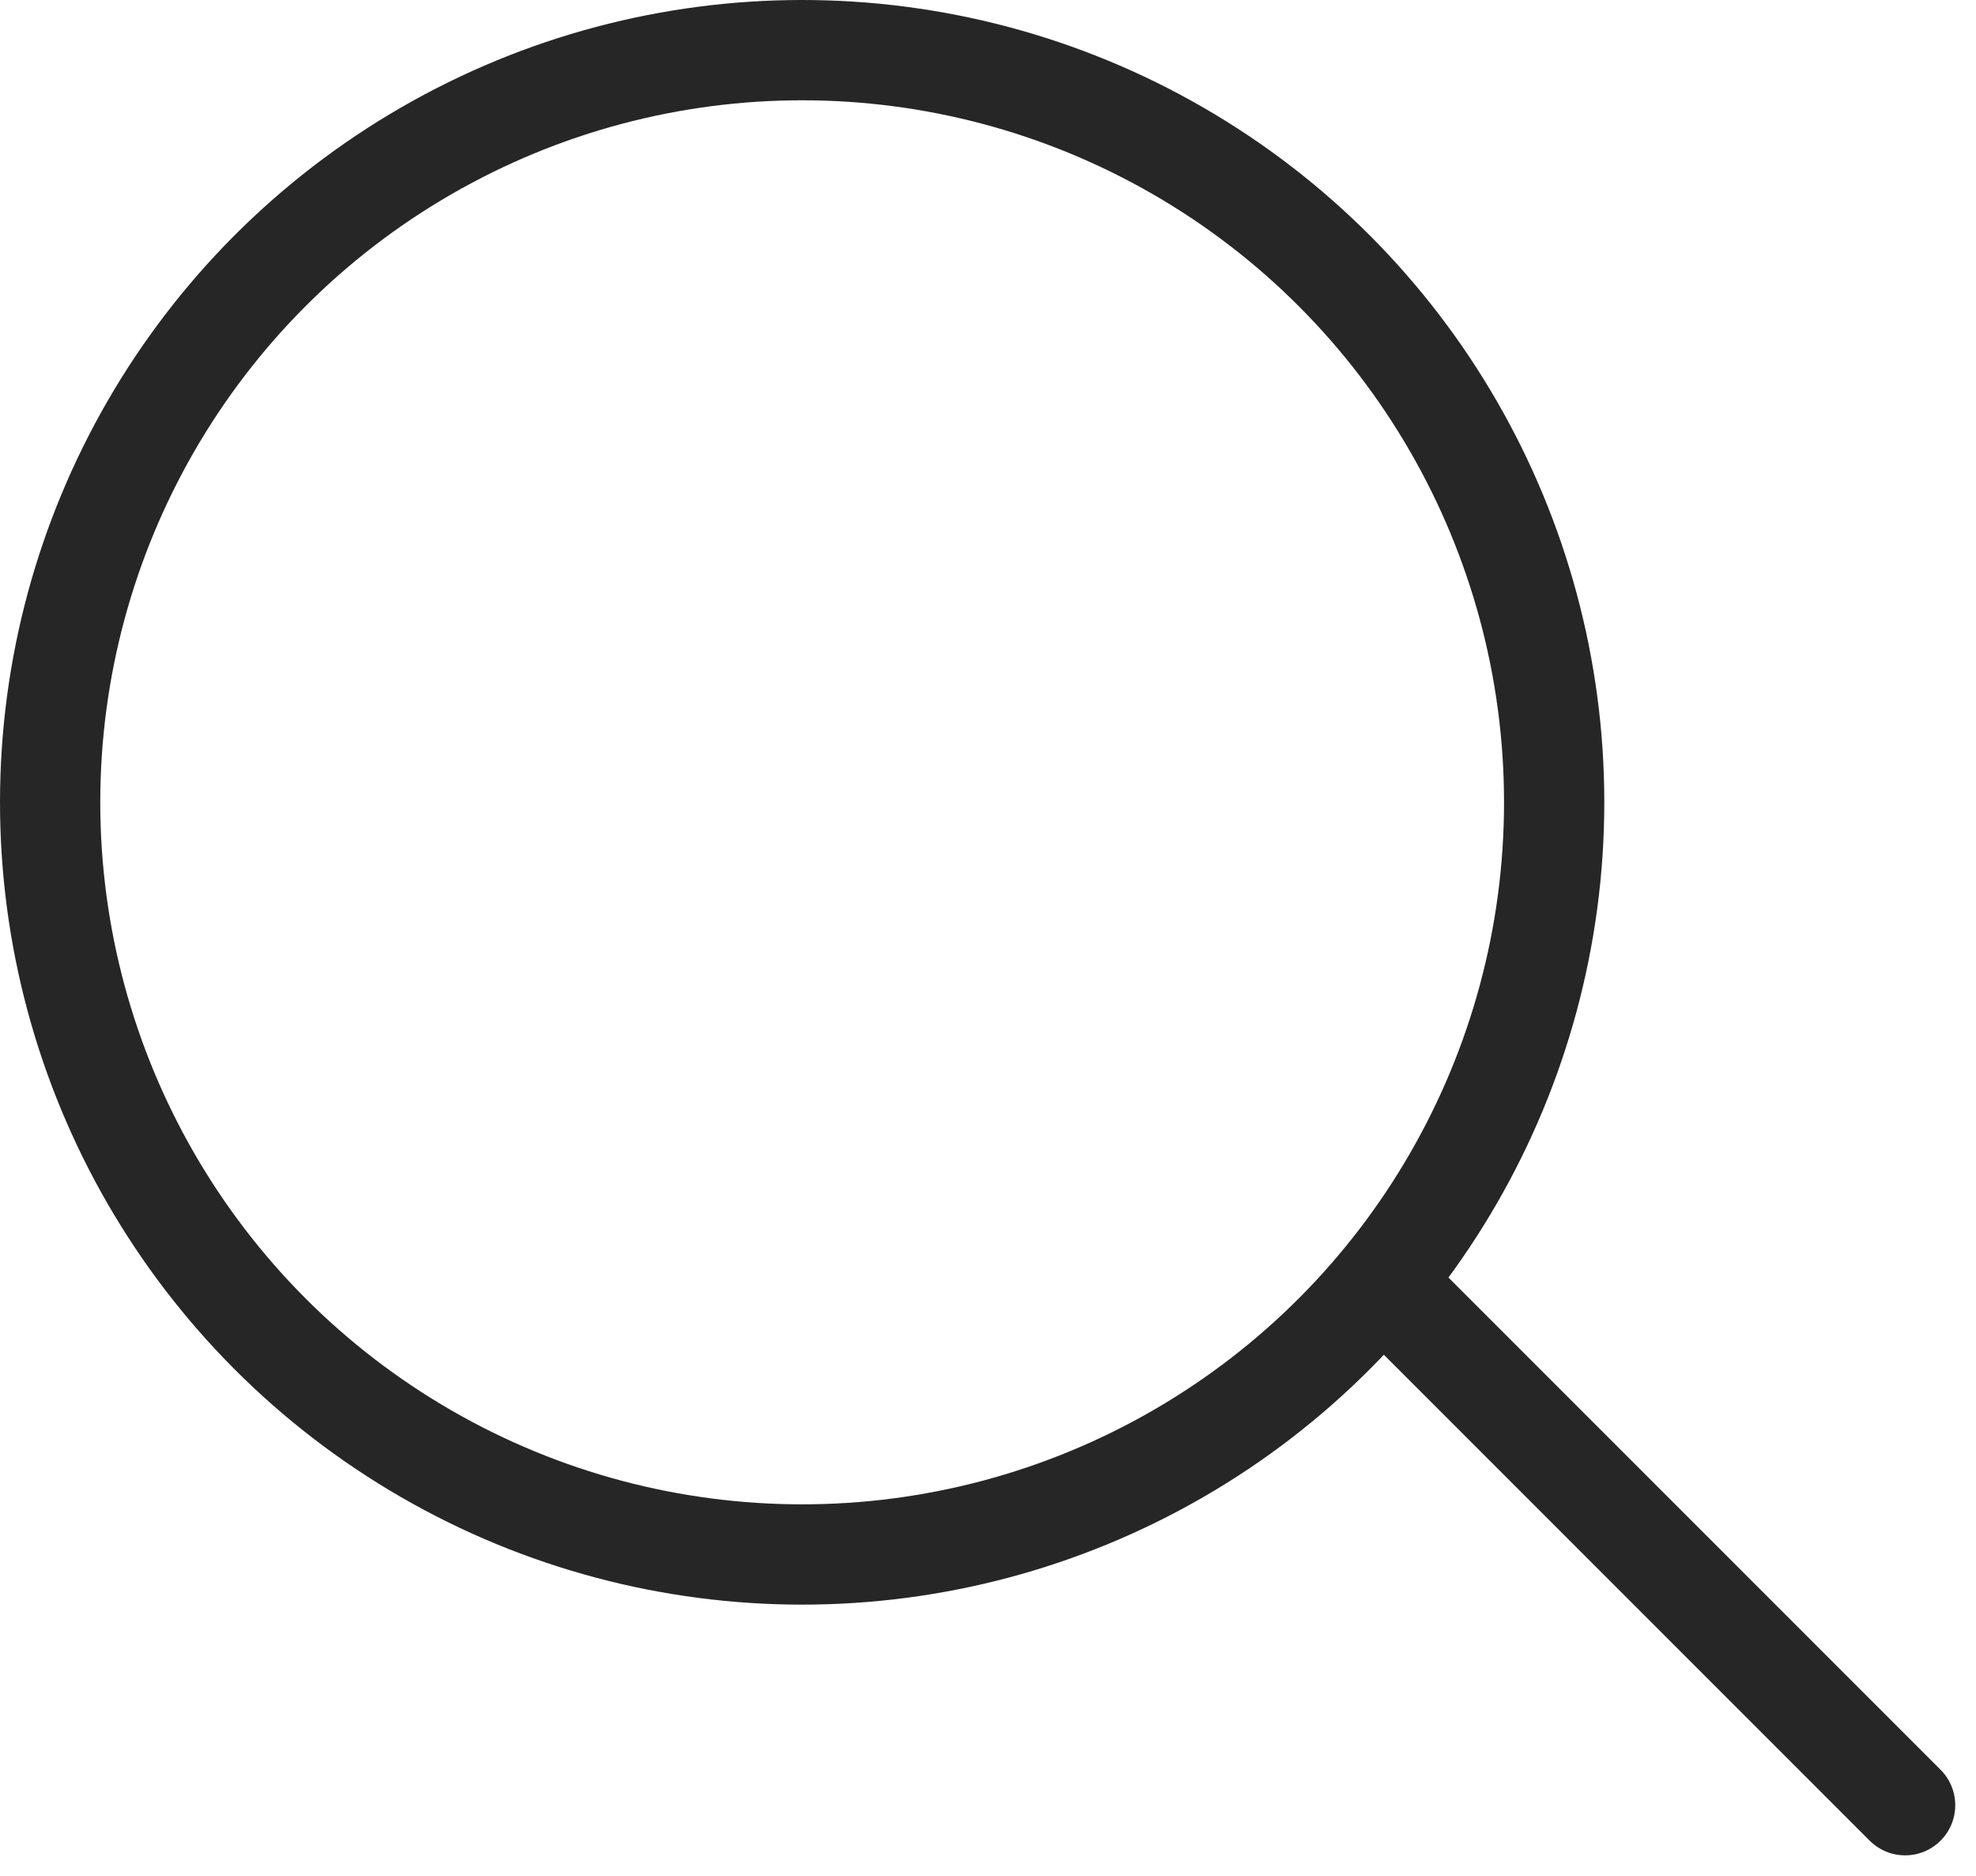 <svg xmlns="http://www.w3.org/2000/svg" width="19.707" height="18.707" viewBox="0 0 19.707 18.707">
  <g id="Group_166" data-name="Group 166" transform="translate(-153.033 -2356)">
    <g id="Ellipse_3" data-name="Ellipse 3" transform="translate(153.033 2356)" fill="none" stroke="#262626" stroke-width="1">
      <circle cx="8" cy="8" r="8" stroke="none"/>
      <circle cx="8" cy="8" r="7.5" fill="none"/>
    </g>
    <line id="Line_1" data-name="Line 1" x2="5" y2="5" transform="translate(167.033 2369)" fill="none" stroke="#262626" stroke-linecap="round" stroke-width="1"/>
  </g>
</svg>
